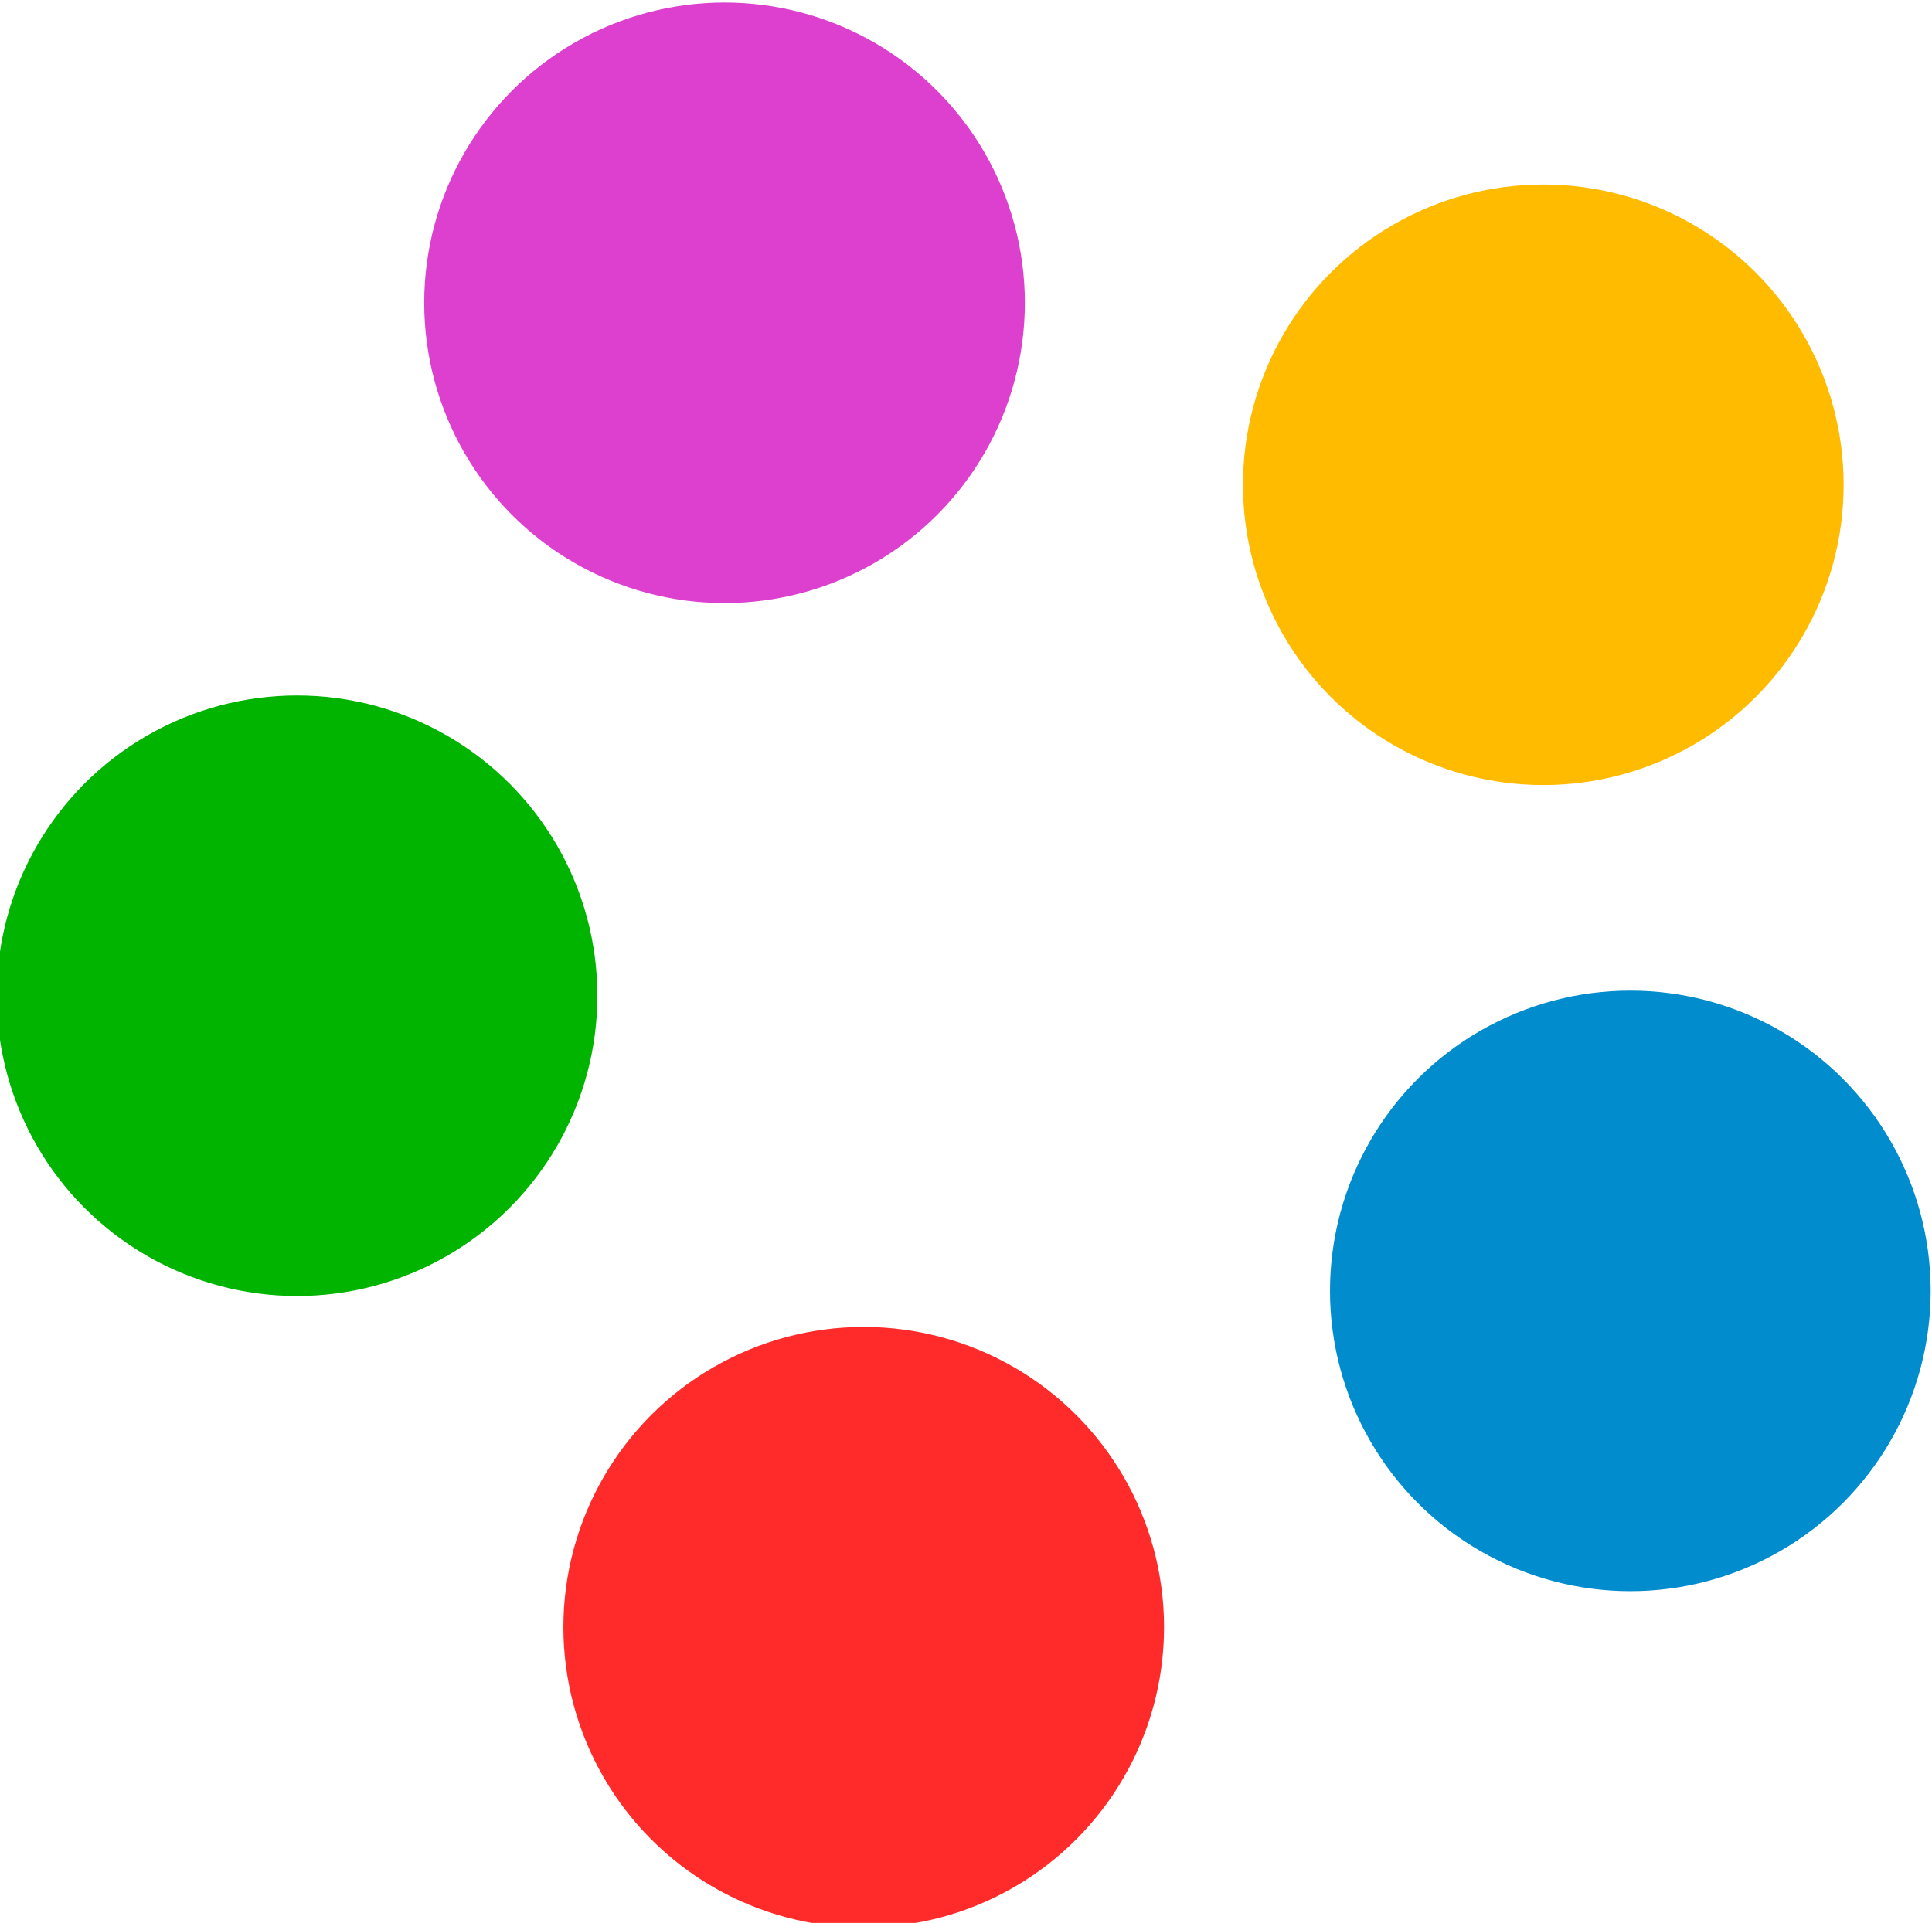 <?xml version="1.0" encoding="UTF-8" standalone="no"?>
<!-- Created with Inkscape (http://www.inkscape.org/) -->

<svg
   xmlns:dc="http://purl.org/dc/elements/1.1/"
   xmlns:cc="http://creativecommons.org/ns#"
   xmlns:rdf="http://www.w3.org/1999/02/22-rdf-syntax-ns#"
   xmlns:svg="http://www.w3.org/2000/svg"
   xmlns="http://www.w3.org/2000/svg"
   xmlns:sodipodi="http://sodipodi.sourceforge.net/DTD/sodipodi-0.dtd"
   xmlns:inkscape="http://www.inkscape.org/namespaces/inkscape"
   width="31.971mm"
   height="31.829mm"
   viewBox="0 0 31.971 31.829"
   version="1.1"
   id="svg2126"
   inkscape:version="0.92.4 (5da689c313, 2019-01-14)"
   sodipodi:docname="preloader.svg">
  <defs
     id="defs2120" />
  <sodipodi:namedview
     id="base"
     pagecolor="#ffffff"
     bordercolor="#666666"
     borderopacity="1.0"
     inkscape:pageopacity="0.0"
     inkscape:pageshadow="2"
     inkscape:zoom="0.98994949"
     inkscape:cx="-136.00614"
     inkscape:cy="74.475343"
     inkscape:document-units="mm"
     inkscape:current-layer="layer1"
     showgrid="false"
     inkscape:window-width="1920"
     inkscape:window-height="1027"
     inkscape:window-x="-8"
     inkscape:window-y="-8"
     inkscape:window-maximized="1" />
  <g
     inkscape:label="Layer 1"
     inkscape:groupmode="layer"
     id="layer1"
     transform="translate(94.115,-103.783)">
    <g
       id="g2690"
       transform="matrix(0.491,0,0,0.491,-39.806,60.985)">
      <circle
         r="9.622"
         cy="97.374"
         cx="-86.19"
         id="path2671"
         style="opacity:1;vector-effect:none;fill:#dd40cf;fill-opacity:1;stroke:#dd40cf;stroke-width:1;stroke-linecap:butt;stroke-linejoin:miter;stroke-miterlimit:4;stroke-dasharray:none;stroke-dashoffset:0;stroke-opacity:1" />
      <circle
         style="opacity:1;vector-effect:none;fill:#008ccd;fill-opacity:1;stroke:#008ccd;stroke-width:1;stroke-linecap:butt;stroke-linejoin:miter;stroke-miterlimit:4;stroke-dasharray:none;stroke-dashoffset:0;stroke-opacity:1"
         id="circle2673"
         cx="-55.662"
         cy="130.683"
         r="9.622" />
      <circle
         r="9.622"
         cy="142.02"
         cx="-81.499"
         id="circle2675"
         style="opacity:1;vector-effect:none;fill:#ff2a2a;fill-opacity:1;stroke:#ff2a2a;stroke-width:1;stroke-linecap:butt;stroke-linejoin:miter;stroke-miterlimit:4;stroke-dasharray:none;stroke-dashoffset:0;stroke-opacity:1" />
      <circle
         style="opacity:1;vector-effect:none;fill:#00b400;fill-opacity:1;stroke:#00b400;stroke-width:1;stroke-linecap:butt;stroke-linejoin:miter;stroke-miterlimit:4;stroke-dasharray:none;stroke-dashoffset:0;stroke-opacity:1"
         id="circle2677"
         cx="-100.598"
         cy="120.733"
         r="9.622" />
      <circle
         r="9.622"
         cy="103.508"
         cx="-58.595"
         id="circle2679"
         style="opacity:1;vector-effect:none;fill:#ffbb00;fill-opacity:1;stroke:#ffbb00;stroke-width:1;stroke-linecap:butt;stroke-linejoin:miter;stroke-miterlimit:4;stroke-dasharray:none;stroke-dashoffset:0;stroke-opacity:1" />
    </g>
  </g>
</svg>
